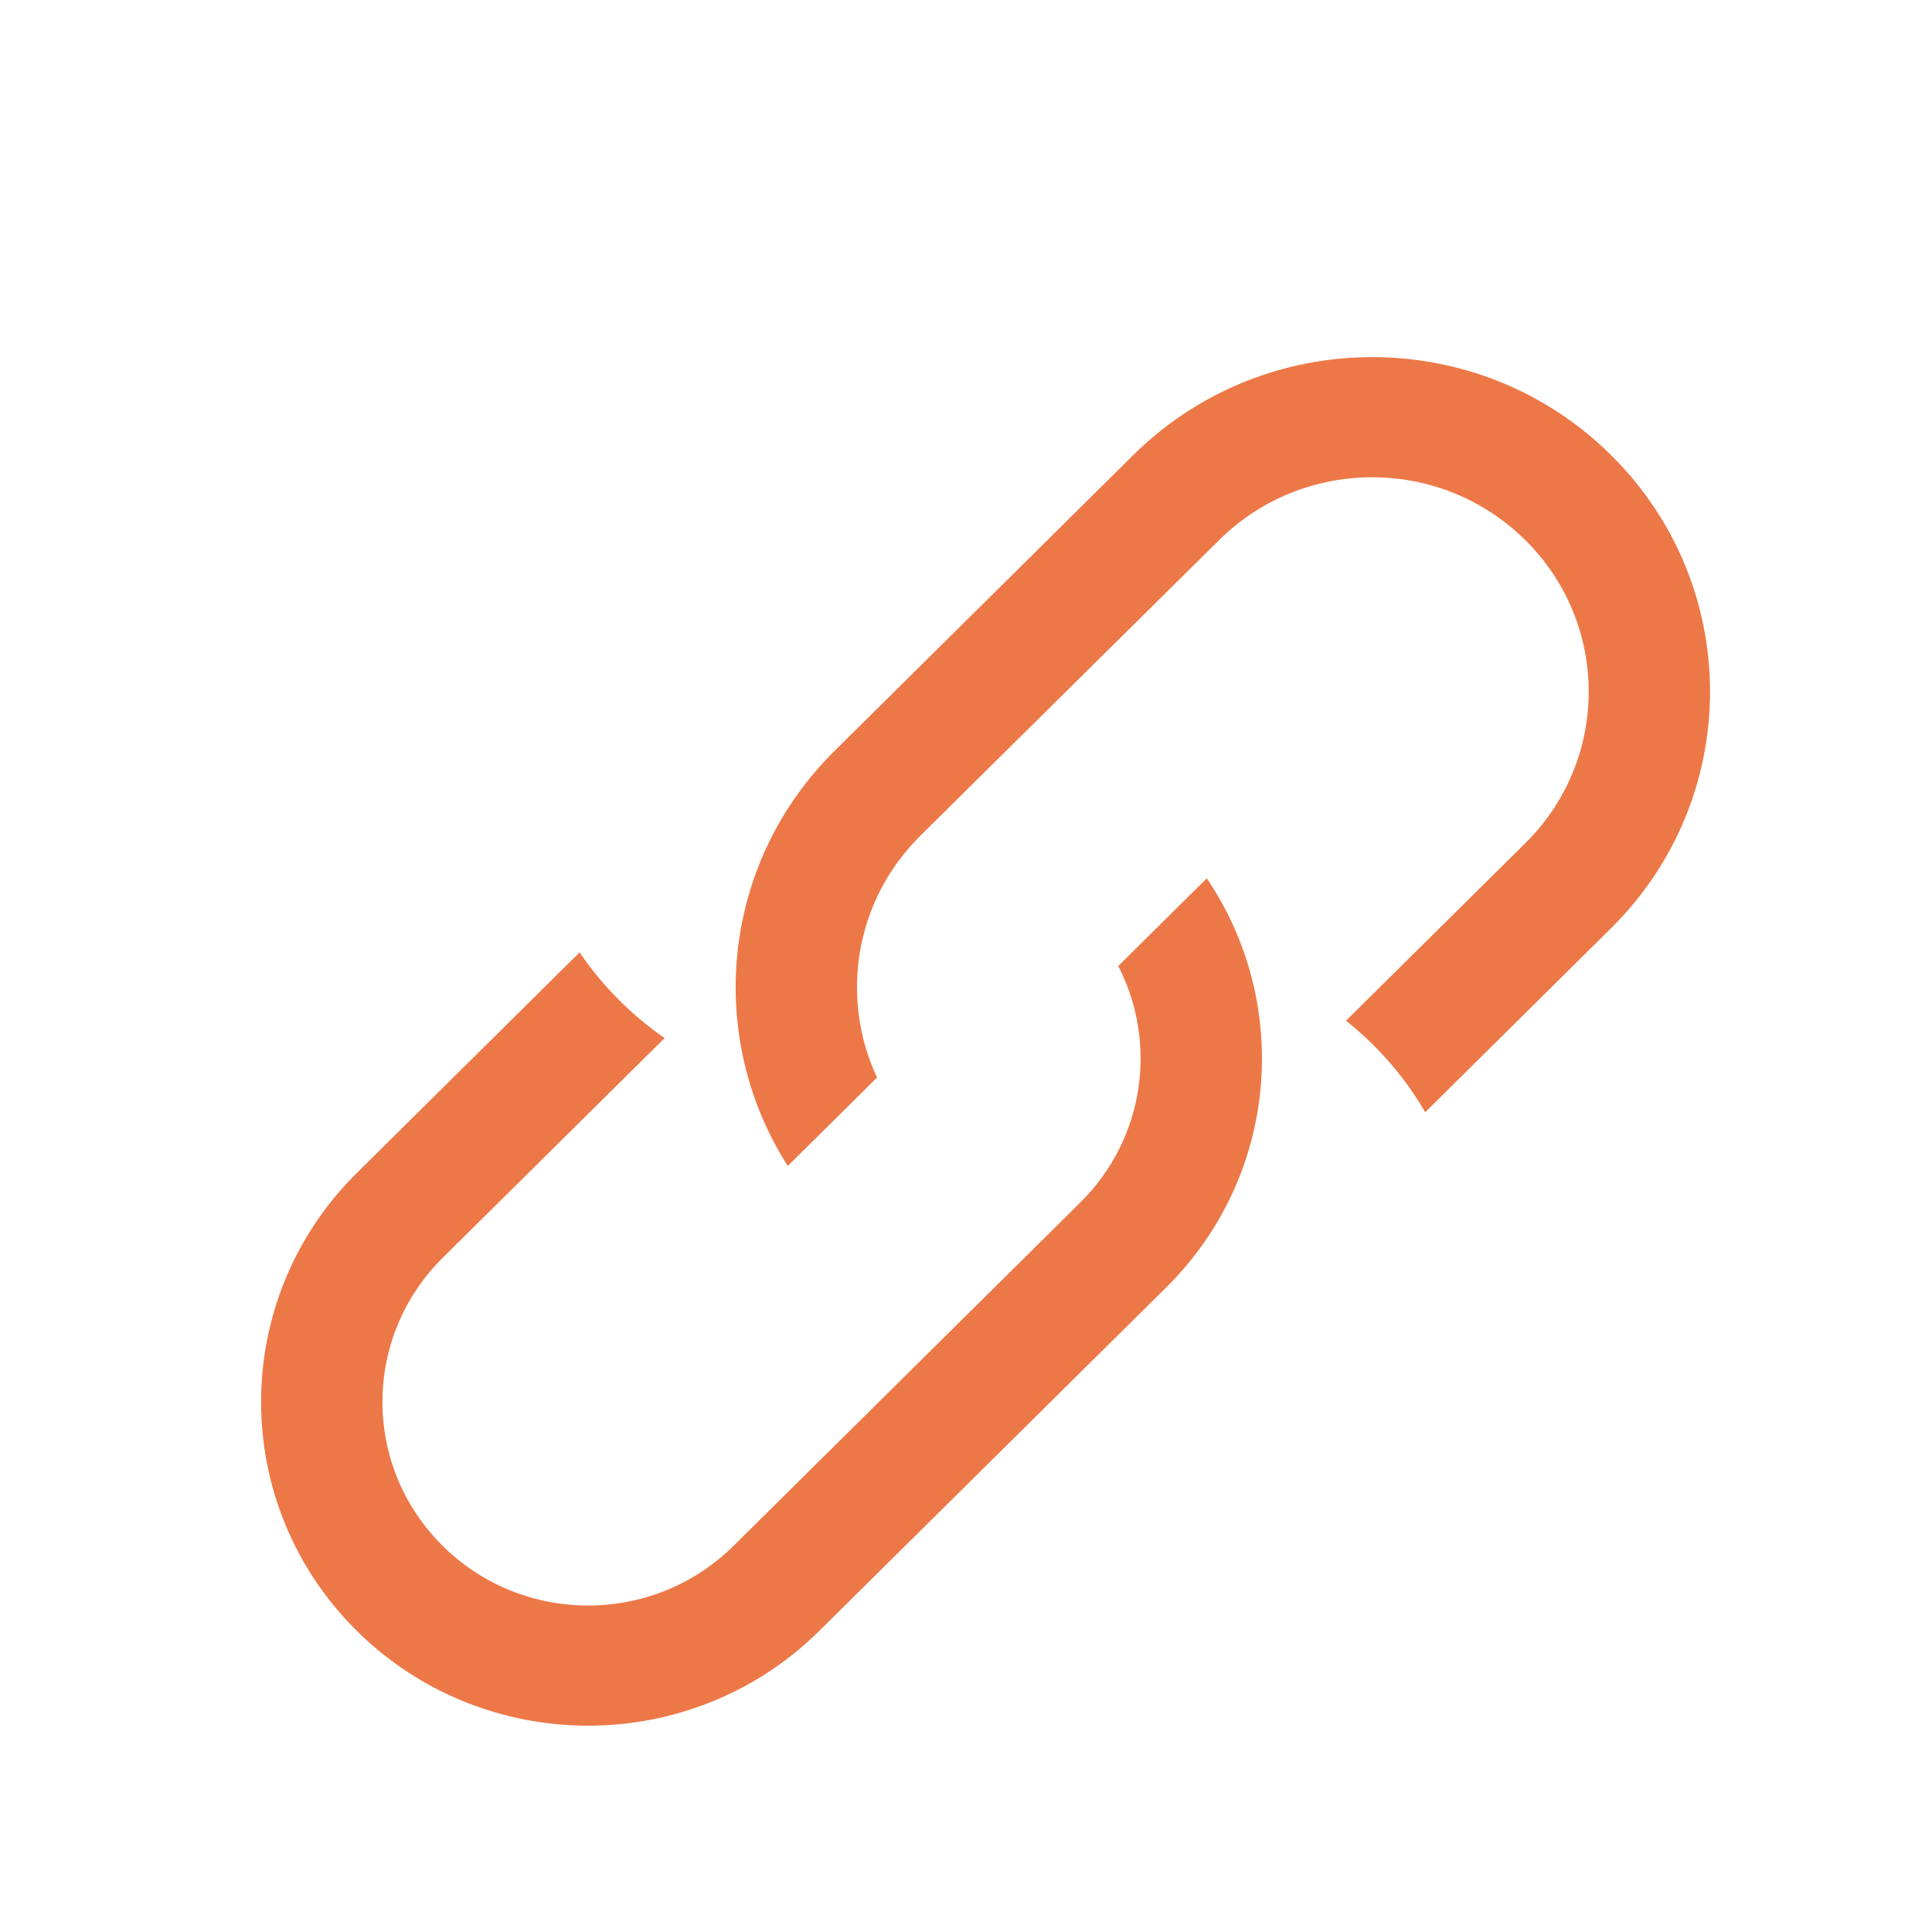 <svg width="16" height="16" viewBox="0 0 16 16" fill="none" xmlns="http://www.w3.org/2000/svg">
<path fill-rule="evenodd" clip-rule="evenodd" d="M7.622 6.921L10.096 4.473C10.796 3.779 11.931 3.779 12.632 4.473C13.332 5.166 13.332 6.29 12.632 6.983L11.147 8.453C11.224 8.514 11.298 8.58 11.37 8.651C11.542 8.822 11.687 9.01 11.803 9.211L13.342 7.687C14.435 6.605 14.435 4.851 13.342 3.769C12.25 2.687 10.478 2.687 9.385 3.769L6.912 6.218C5.969 7.151 5.84 8.585 6.524 9.656L7.263 8.924C6.956 8.267 7.075 7.463 7.622 6.921Z" fill="#ED7847"/>
<path fill-rule="evenodd" clip-rule="evenodd" d="M8.947 9.958L6.075 12.802C5.409 13.461 4.331 13.461 3.666 12.802C3.001 12.144 3.001 11.076 3.666 10.417L5.504 8.597C5.375 8.508 5.252 8.406 5.137 8.292C5.009 8.166 4.897 8.03 4.8 7.887L2.955 9.714C1.898 10.761 1.898 12.459 2.955 13.506C4.013 14.553 5.728 14.553 6.785 13.506L9.658 10.662C10.588 9.741 10.7 8.317 9.994 7.274L9.261 8C9.587 8.634 9.482 9.428 8.947 9.958Z" fill="#ED7847"/>
</svg>
